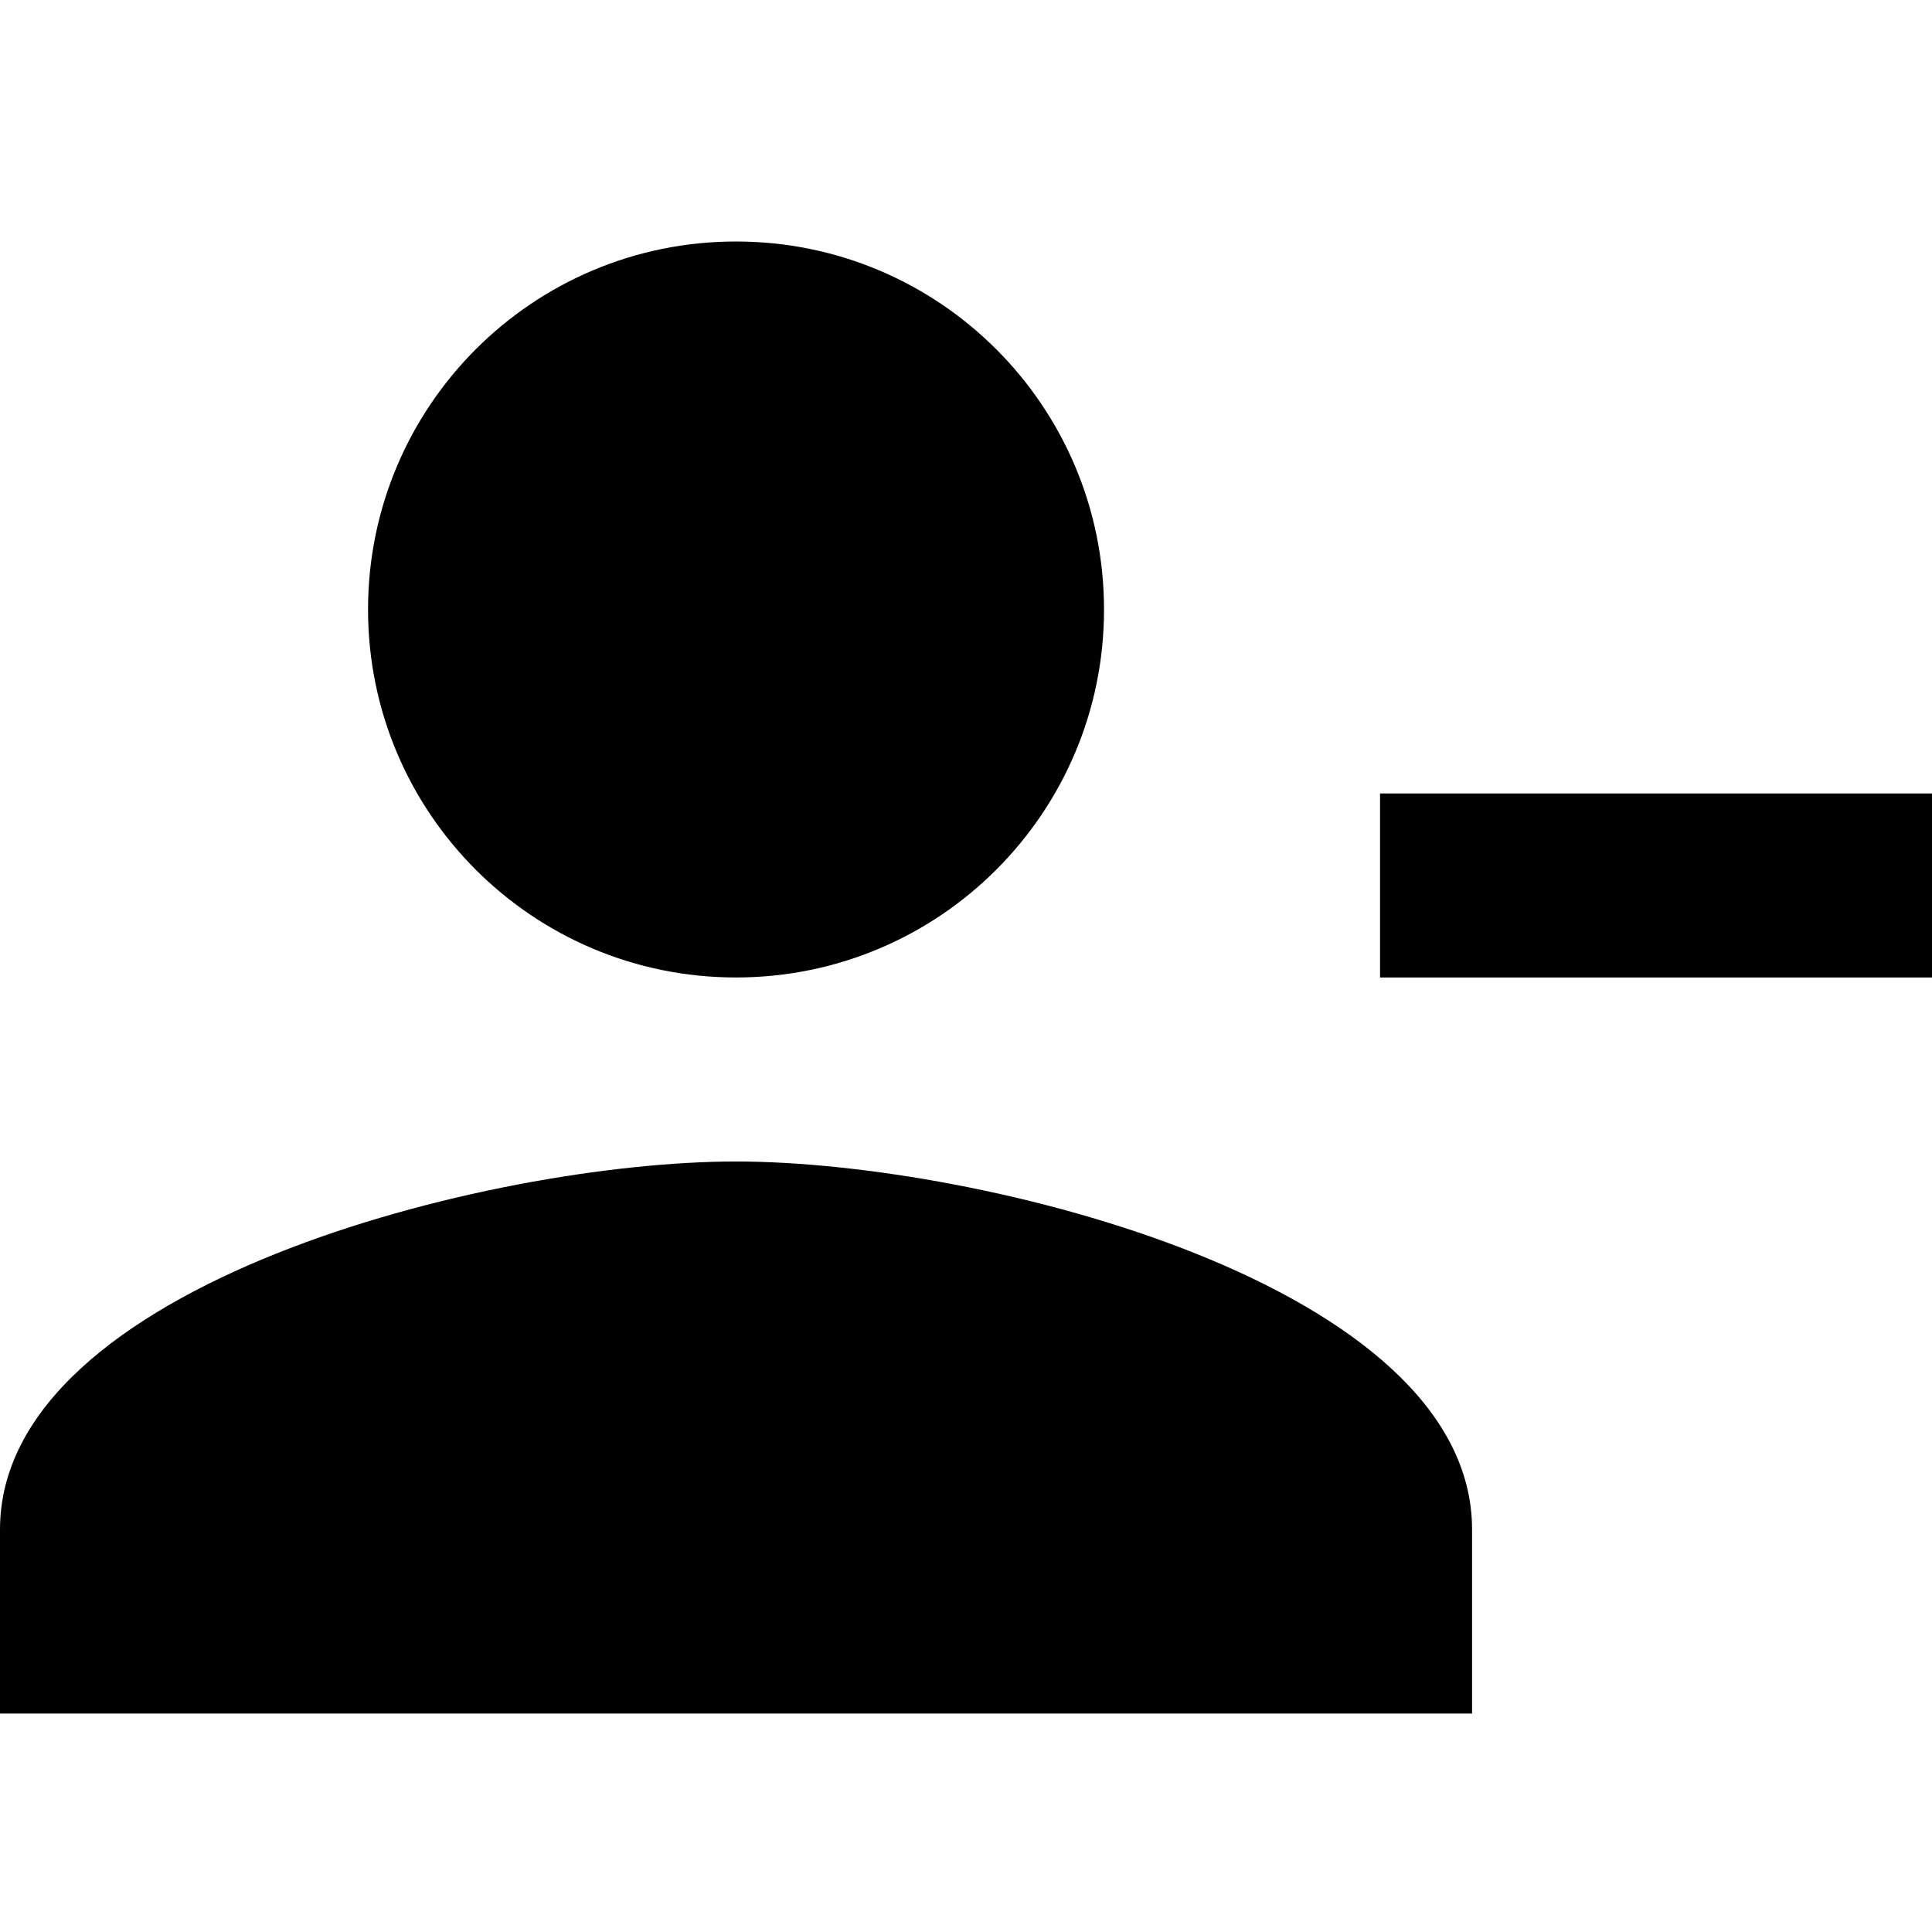 <svg width="16" height="16" viewBox="0 0 16 16" xmlns="http://www.w3.org/2000/svg">
<path d="M9.143 5.048C9.143 3.364 7.779 2 6.095 2C4.411 2 3.048 3.364 3.048 5.048C3.048 6.731 4.411 8.095 6.095 8.095C7.779 8.095 9.143 6.731 9.143 5.048ZM11.429 6.571V8.095H16V6.571H11.429ZM0 12.667V14.191H12.191V12.667C12.191 10.64 8.13 9.619 6.095 9.619C4.061 9.619 0 10.64 0 12.667Z"/>
</svg>
